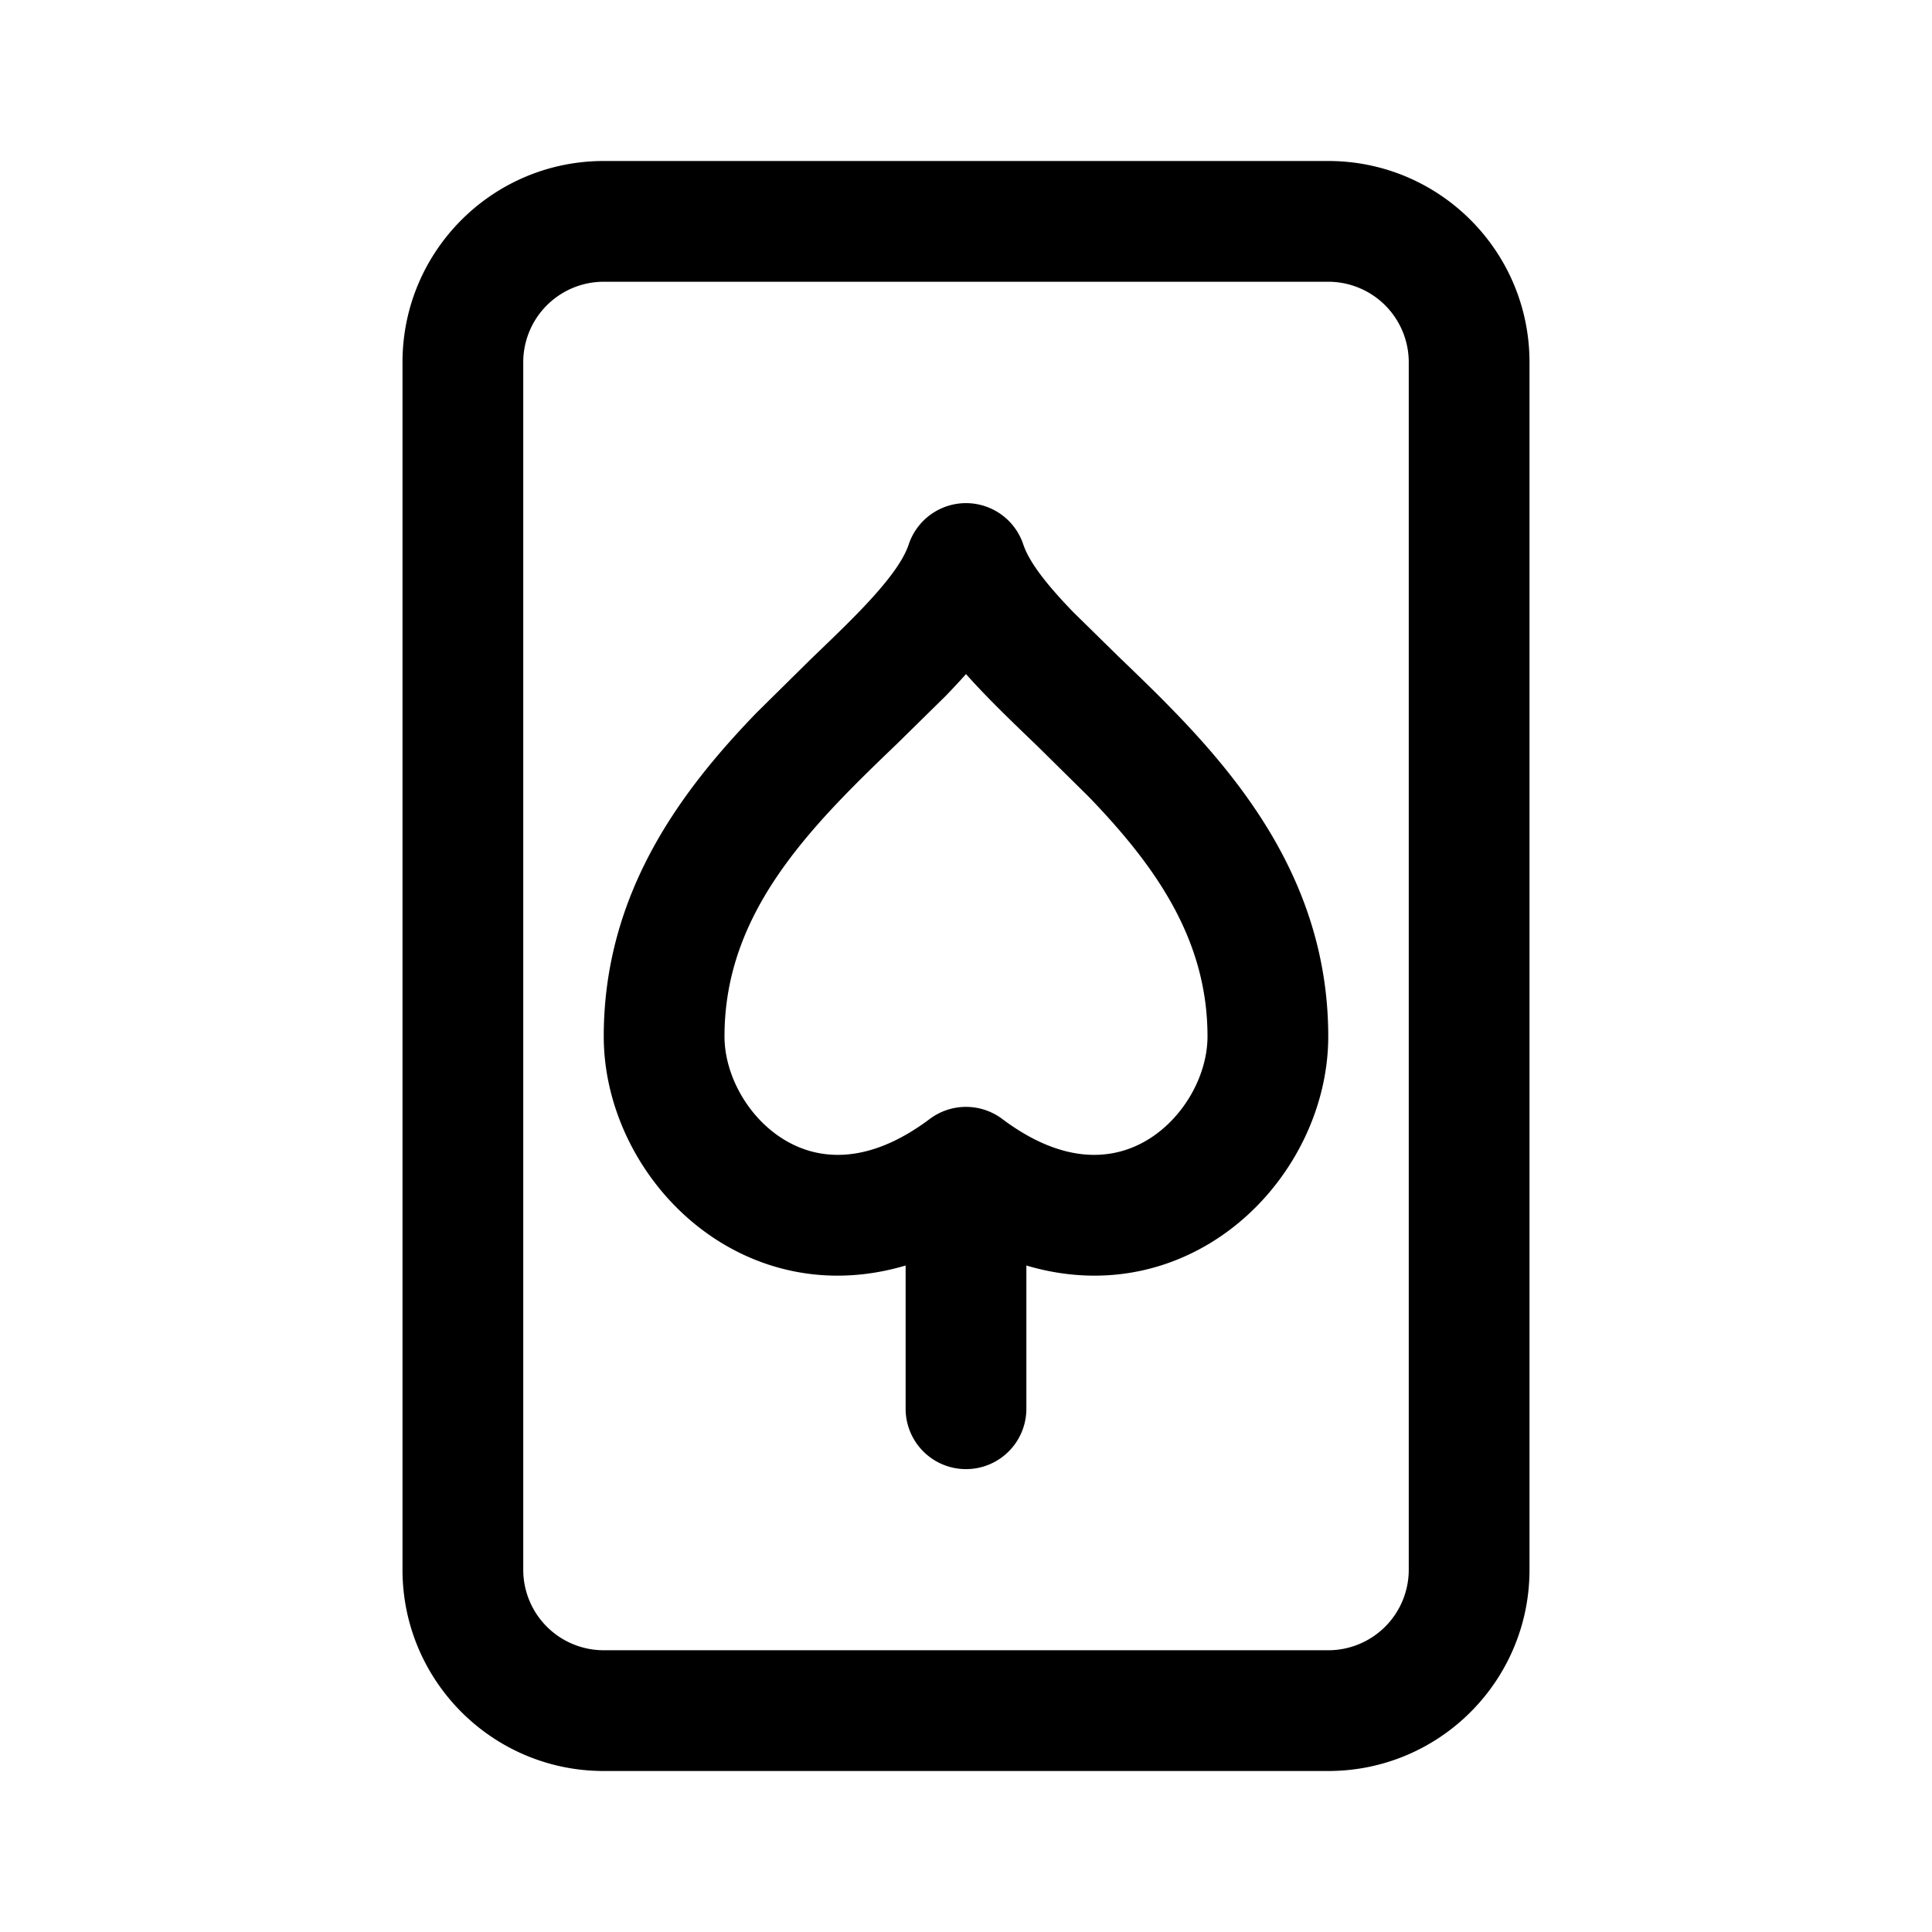 <svg xmlns="http://www.w3.org/2000/svg" width="192" height="192" fill="none" xmlns:v="https://vecta.io/nano"><path fill-rule="evenodd" d="M60 16c-11.046 0-20 8.954-20 20v120c0 11.046 8.954 20 20 20h72c11.046 0 20-8.954 20-20V36c0-11.046-8.954-20-20-20H60zm-8 20a8 8 0 0 1 8-8h72a8 8 0 0 1 8 8v120a8 8 0 0 1-8 8H60a8 8 0 0 1-8-8V36zm49.692 18.103a6 6 0 0 0-11.384 0c-.535 1.606-2.039 3.708-4.99 6.752-1.343 1.385-2.831 2.815-4.476 4.396h0l-.25.24-5.408 5.341C67.885 78.392 60 88.599 60 103c0 8.15 4.645 16.351 11.948 20.666 5.235 3.093 11.526 4.038 18.052 2.099V140a6 6 0 1 0 12 0v-14.235c6.526 1.939 12.818.994 18.052-2.099C127.355 119.351 132 111.15 132 103c0-14.401-7.885-24.609-15.184-32.168-1.837-1.903-3.693-3.693-5.408-5.341l-.249-.24-4.477-4.397c-2.951-3.044-4.454-5.145-4.99-6.752zM72 103c0-9.599 5.115-16.891 11.816-23.832 1.663-1.722 3.369-3.37 5.092-5.026l.3-.288 4.724-4.645c.687-.708 1.383-1.448 2.068-2.22.684.772 1.381 1.512 2.068 2.22 1.496 1.542 3.126 3.109 4.724 4.645l.3.289 5.092 5.026C114.885 86.109 120 93.401 120 103c0 3.85-2.355 8.149-6.052 10.334-3.219 1.902-8.101 2.551-14.348-2.134a6 6 0 0 0-7.2 0c-6.247 4.685-11.13 4.036-14.348 2.134C74.355 111.149 72 106.85 72 103z" fill="#000"/></svg>